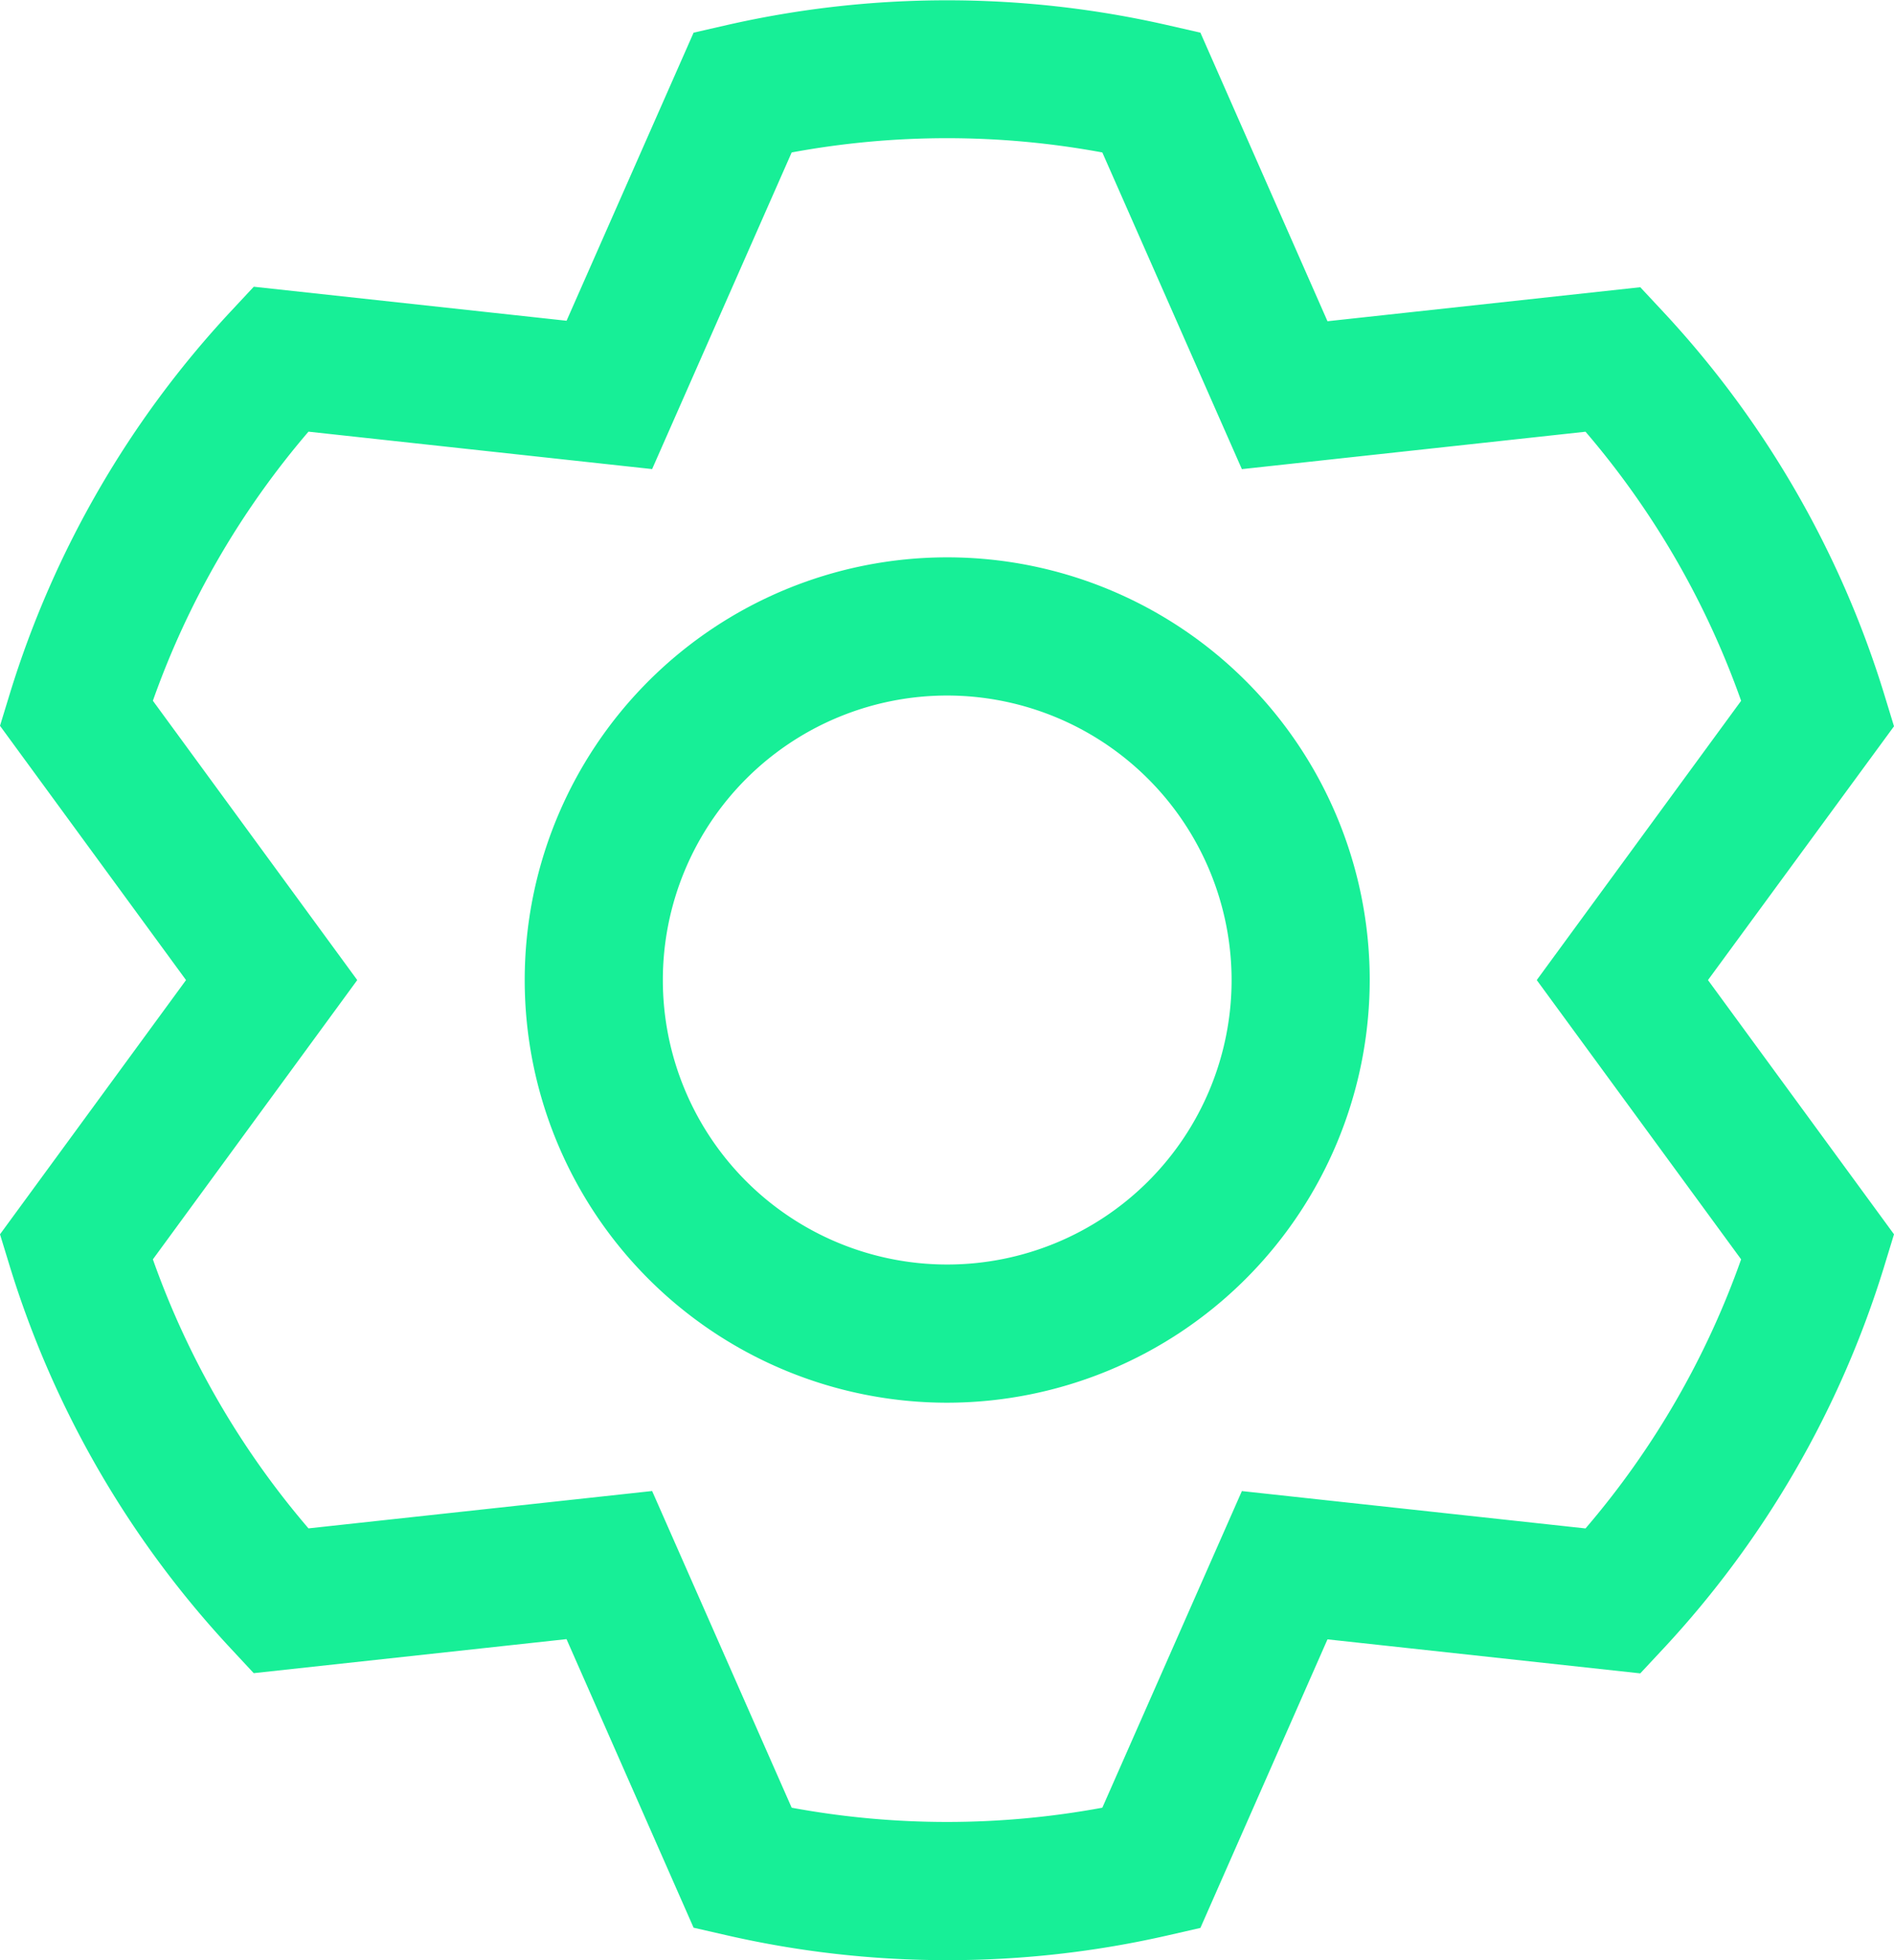 <svg xmlns="http://www.w3.org/2000/svg" width="34.8" height="36" viewBox="0 0 34.8 36">
  <g id="Grupo_3859" data-name="Grupo 3859" transform="translate(-842.496 -273)">
    <path id="Trazado_1645" data-name="Trazado 1645" d="M17.4,36a18.1,18.1,0,0,1-4.035-.454l-.621-.142-2.335-5.3-5.747.625-.433-.465A18.085,18.085,0,0,1,.186,23.277L0,22.669,3.418,18,0,13.33l.186-.608A18.089,18.089,0,0,1,4.229,5.731l.434-.465,5.747.625L12.744.6l.621-.142a18.216,18.216,0,0,1,8.07,0L22.056.6l2.335,5.3,5.747-.625.434.465a18.086,18.086,0,0,1,4.042,6.991l.186.608L31.382,18,34.8,22.669l-.186.608a18.084,18.084,0,0,1-4.042,6.991l-.434.465-5.747-.625-2.335,5.3-.621.142A18.1,18.1,0,0,1,17.4,36m-2.854-2.8a15.688,15.688,0,0,0,5.708,0l2.564-5.815,6.314.686a15.564,15.564,0,0,0,2.859-4.942L28.236,18l3.755-5.129a15.564,15.564,0,0,0-2.859-4.942l-6.314.687L20.254,2.8a15.672,15.672,0,0,0-5.708,0L11.982,8.615,5.668,7.928A15.563,15.563,0,0,0,2.809,12.87L6.564,18,2.809,23.129A15.563,15.563,0,0,0,5.668,28.07l6.314-.686Z" transform="translate(842.496 273)" fill="#17ef97"/>
    <path id="Trazado_1646" data-name="Trazado 1646" d="M83.7,96.176a7.763,7.763,0,1,1,7.763-7.763A7.772,7.772,0,0,1,83.7,96.176m0-12.988a5.225,5.225,0,1,0,5.225,5.225A5.231,5.231,0,0,0,83.7,83.188" transform="translate(776.2 202.586)" fill="#17ef97"/>
  </g>
</svg>
